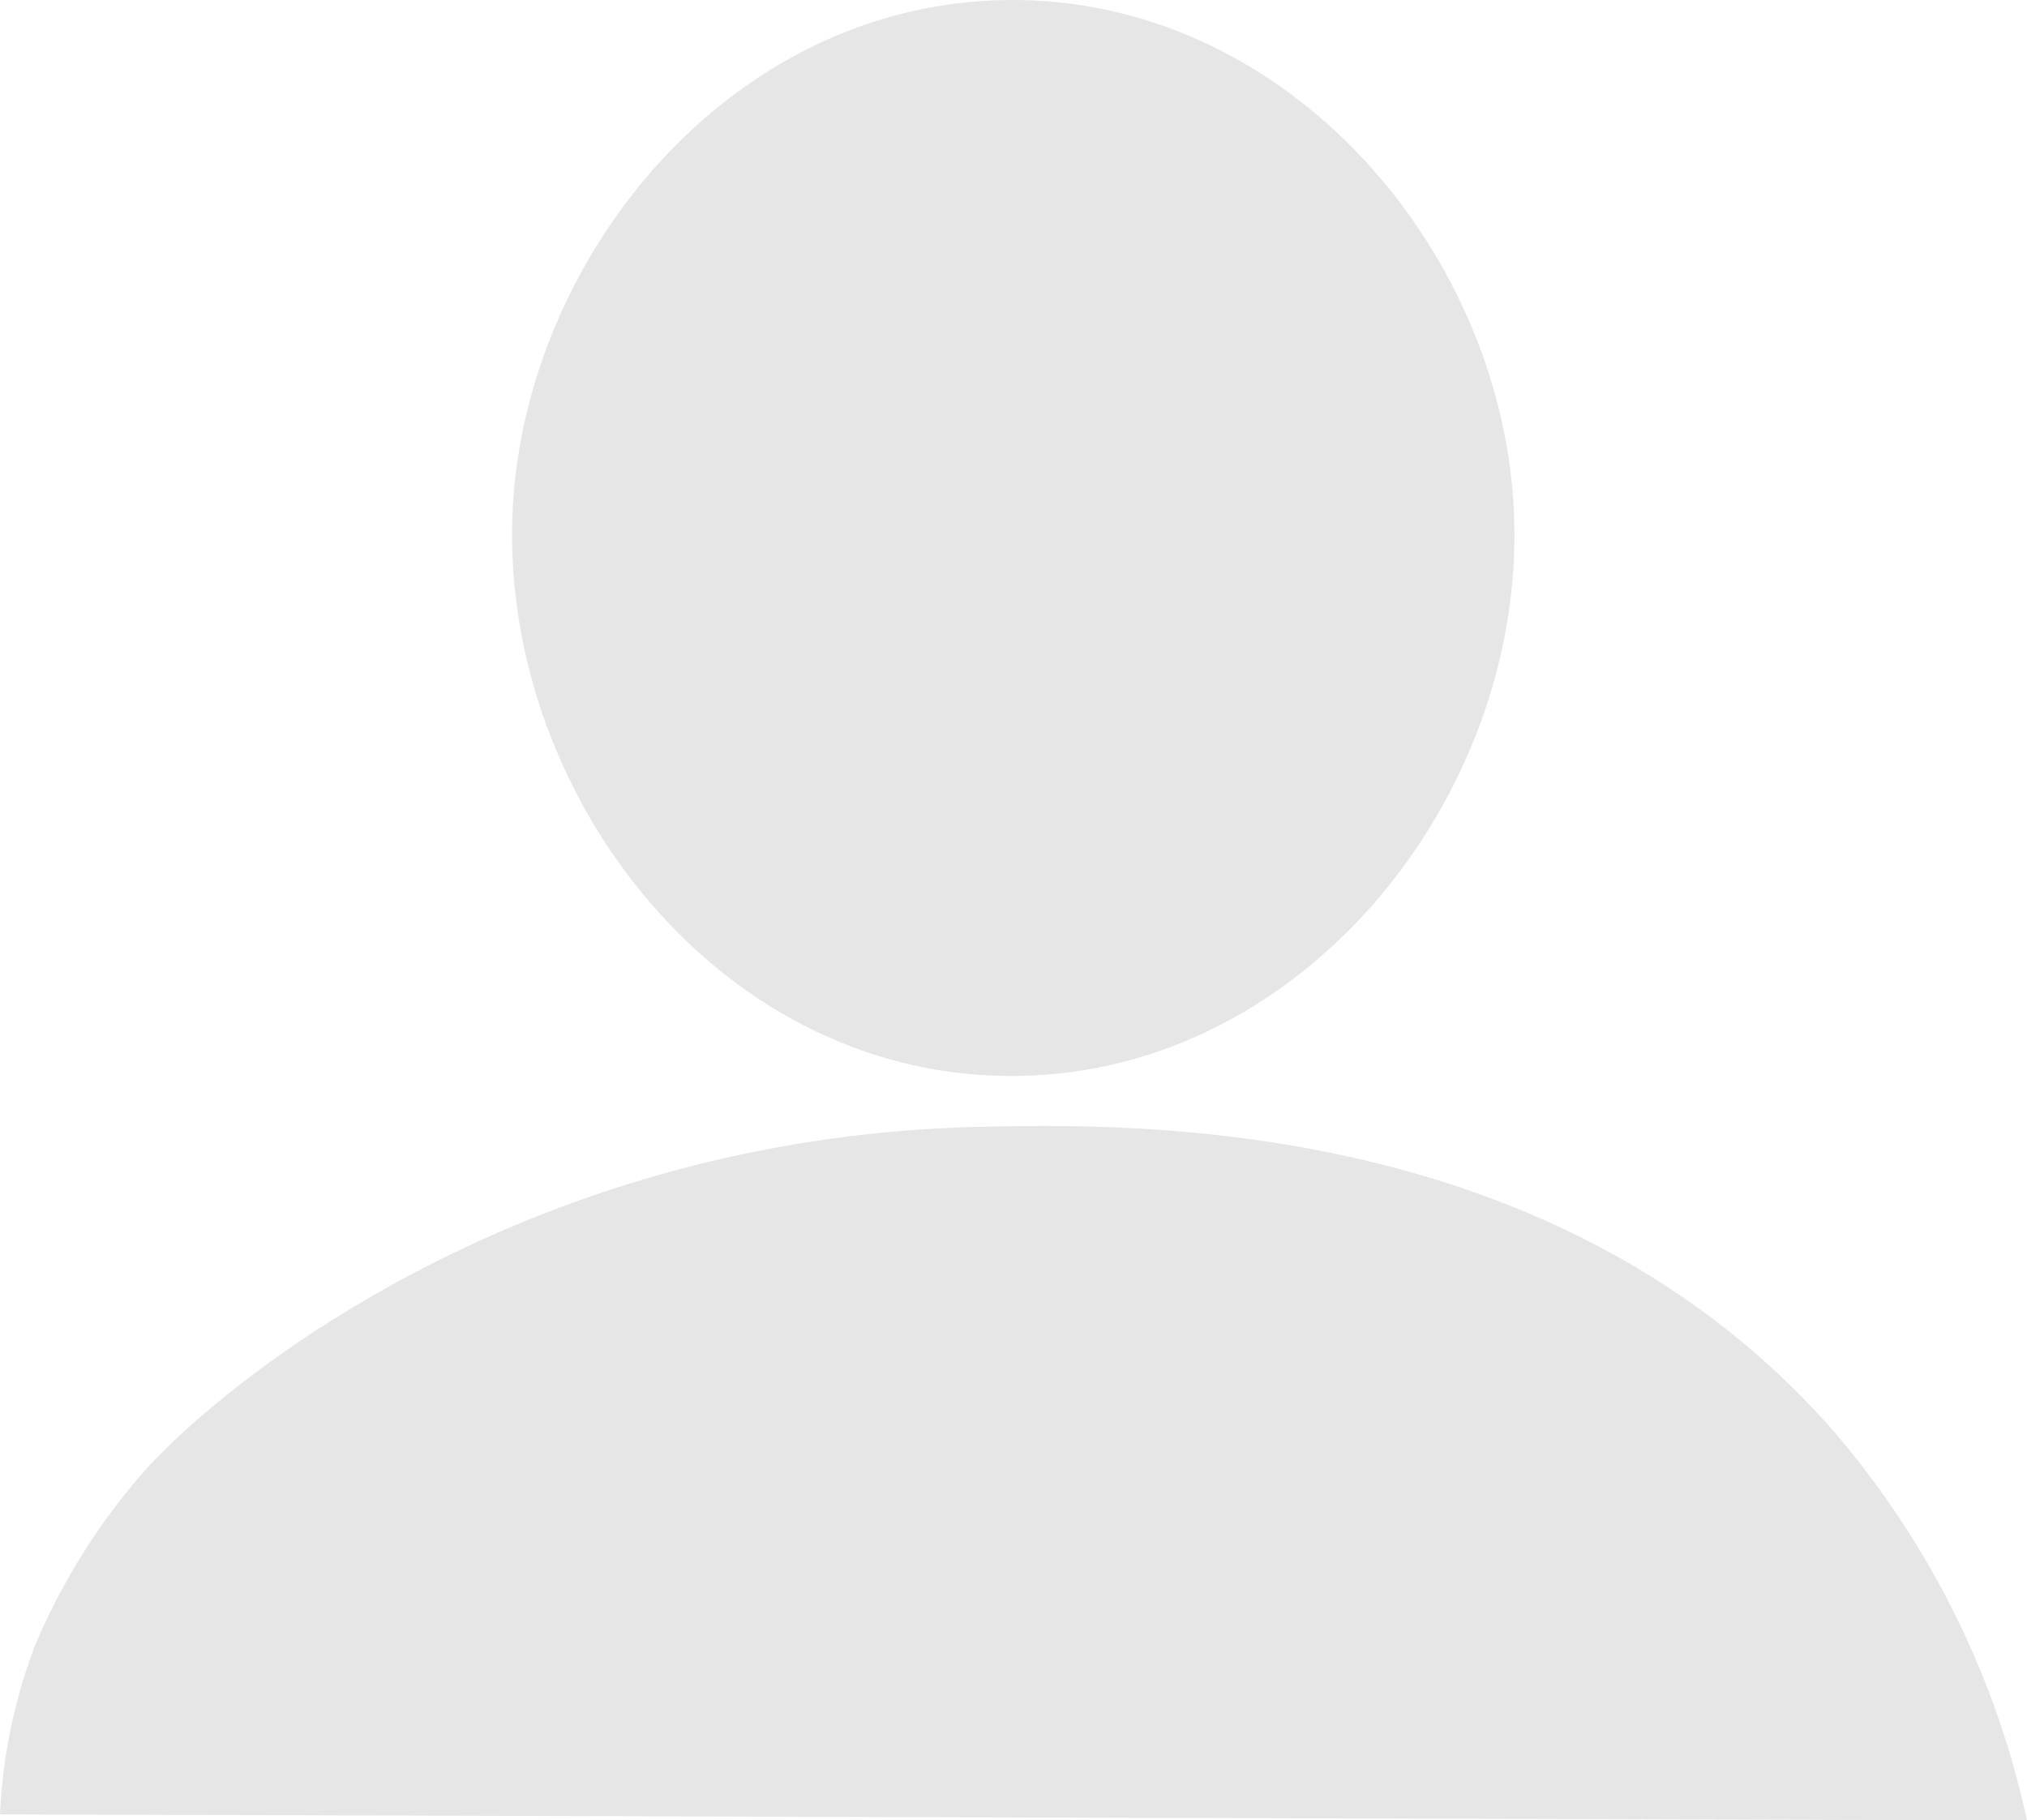 <svg xmlns="http://www.w3.org/2000/svg" viewBox="0 0 129.14 115.97"><defs><style>.cls-1{fill:#e6e6e6;}</style></defs><g id="Layer_2" data-name="Layer 2"><g id="Layer_3" data-name="Layer 3"><path class="cls-1" d="M129.14,116,0,115.61A34.65,34.65,0,0,1,2.25,104.8a41,41,0,0,1,6.89-11c4.86-5.49,24-21.37,53.35-22,9.6-.2,36.65-.77,54.3,19.36A56.27,56.27,0,0,1,129.14,116Z"/><path class="cls-1" d="M32.67,32.32C33.55,16.23,46.56.22,64.15,0,82.22-.21,96,16.33,96.47,33.15,97,51,82.72,68.84,64,68.56S31.71,50,32.67,32.32Z"/></g></g></svg>